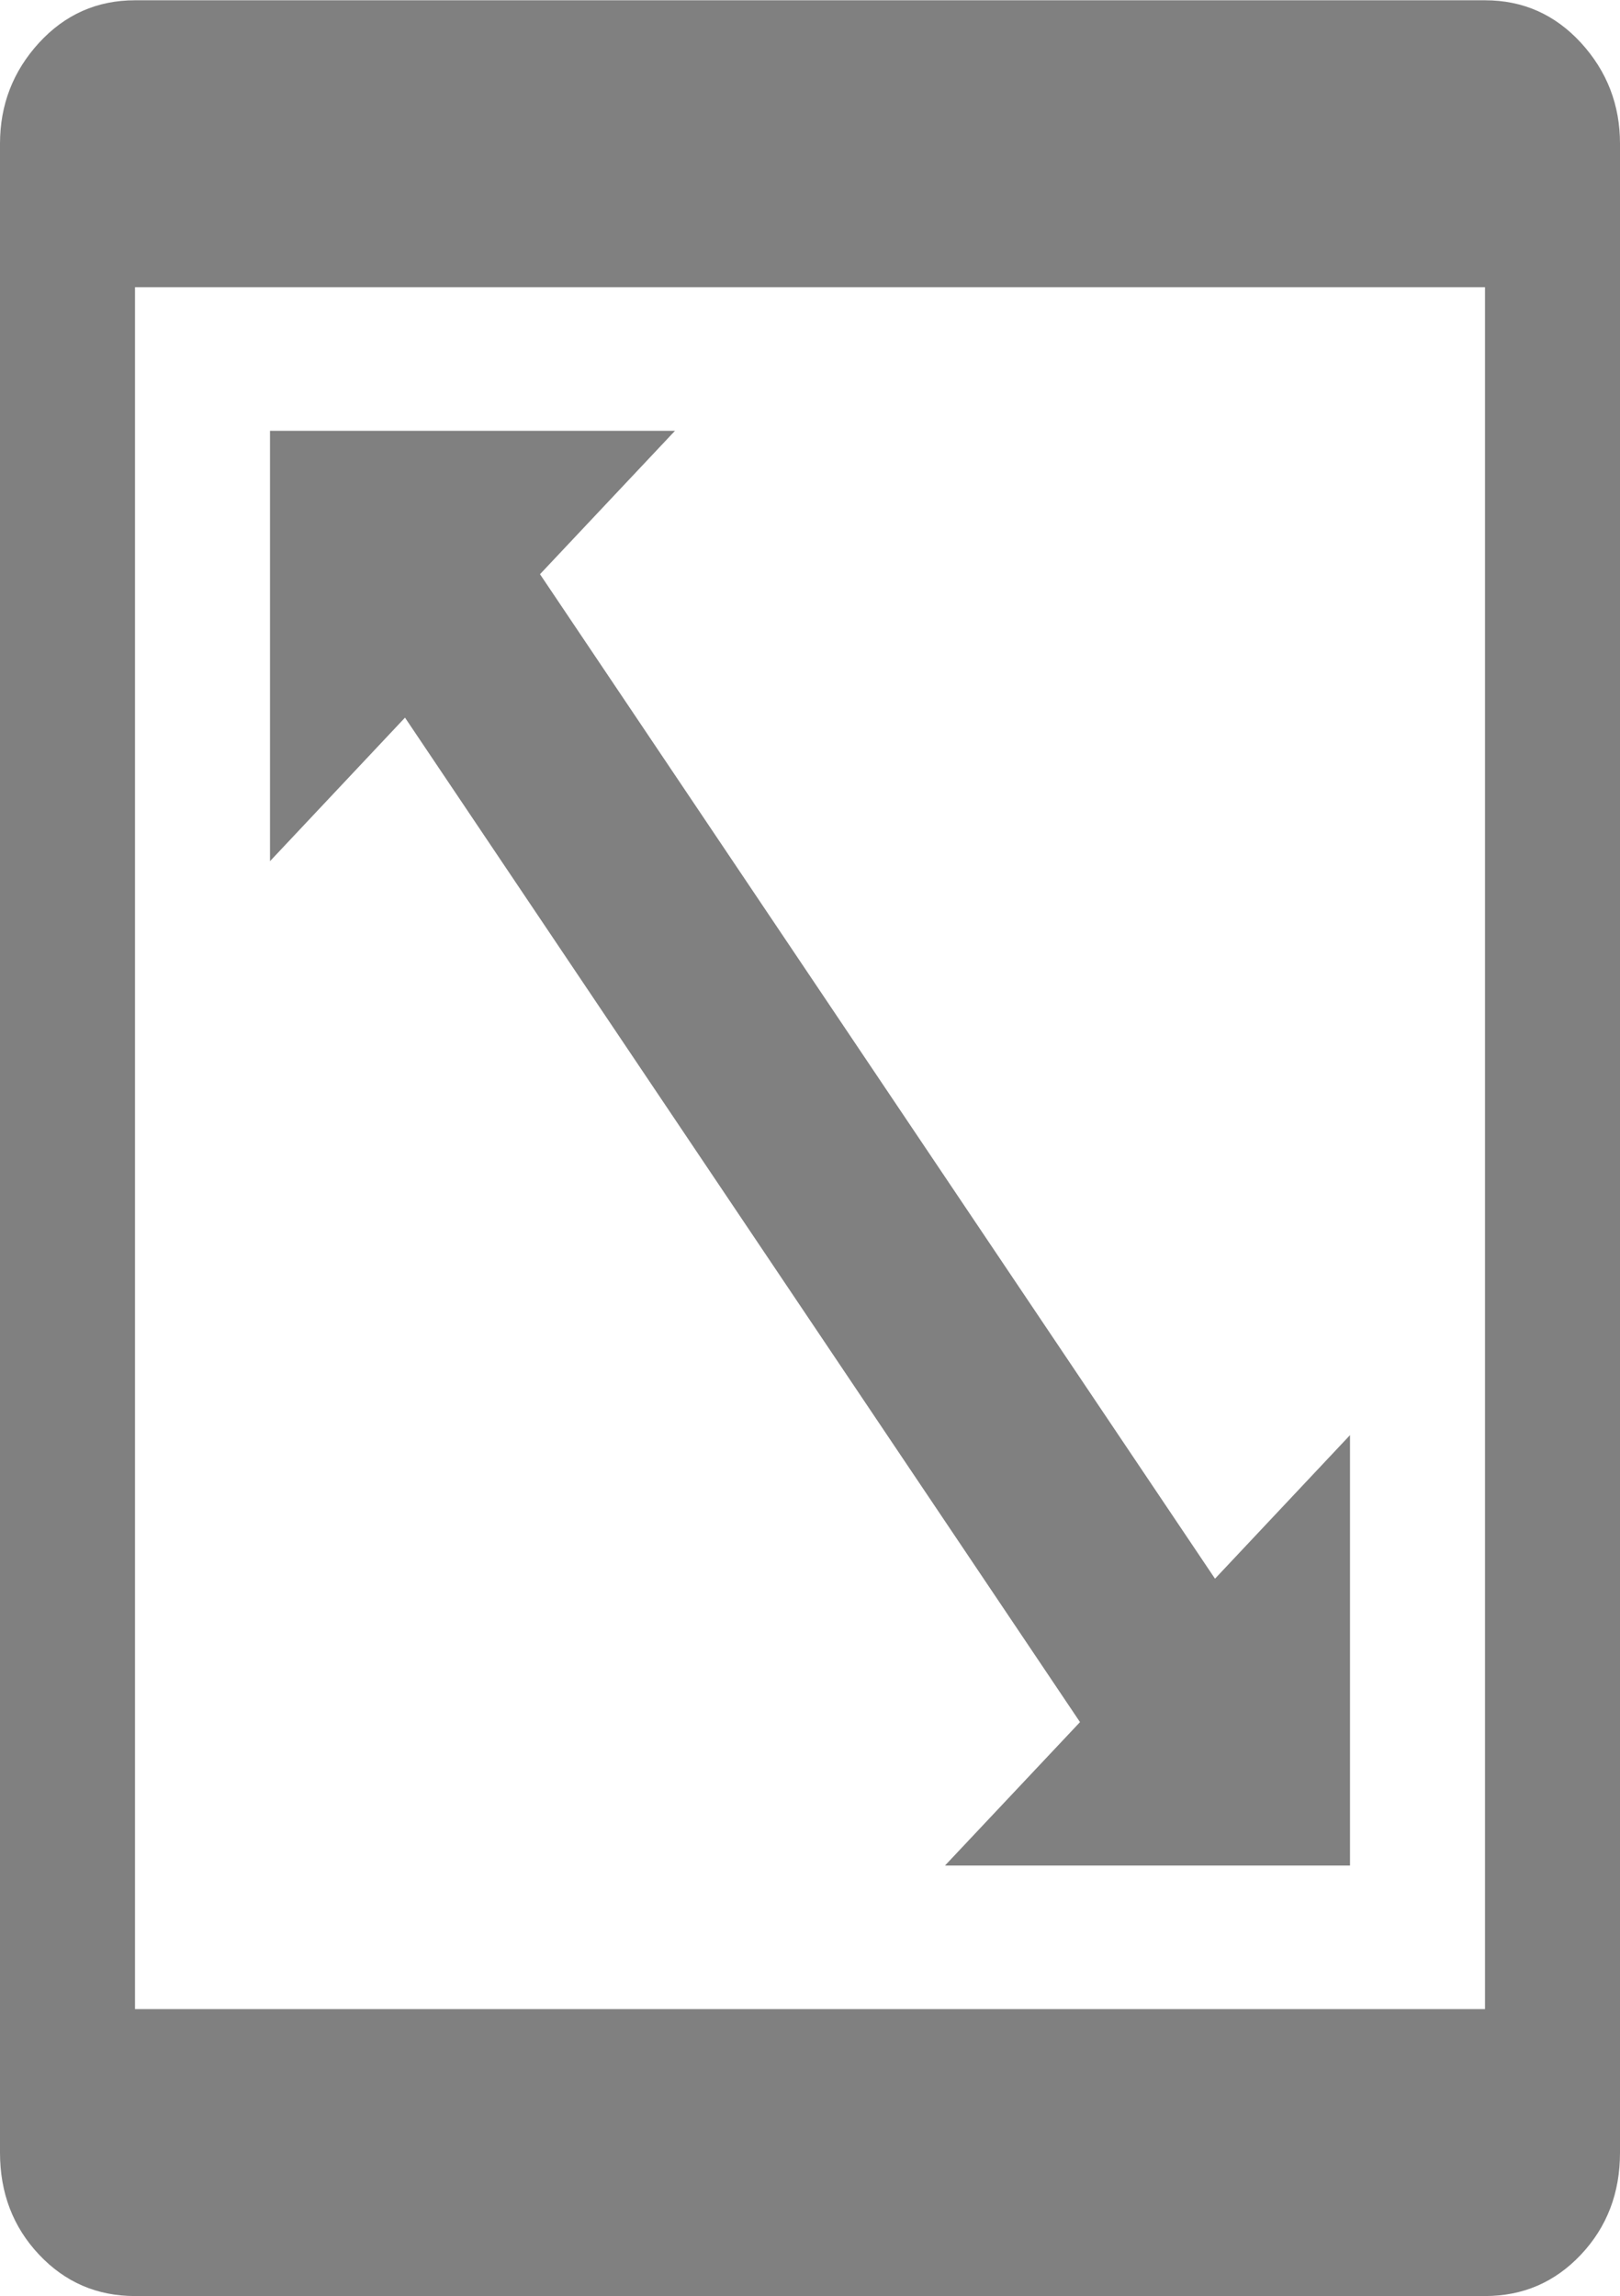 <svg width="1em" height="1.417em" viewBox="0 0 12 17" fill="none" xmlns="http://www.w3.org/2000/svg">
  <path
    d="M11 17H1C0.719 17 0.482 16.898 0.289 16.693C0.096 16.488 0 16.236 0 15.938V1.062C0 0.775 0.096 0.526 0.289 0.315C0.482 0.105 0.719 0 1 0H11C11.281 0 11.518 0.105 11.711 0.315C11.904 0.526 12 0.775 12 1.062V15.938C12 16.236 11.904 16.488 11.711 16.693C11.518 16.898 11.281 17 11 17ZM11 2.125H1V14.875H11V2.125ZM4 4.25L9 11.688L10 10.625V13.812H7L8 12.75L3 5.312L2 6.375V3.188H5L4 4.25Z"
    fill="#808080" />
</svg>